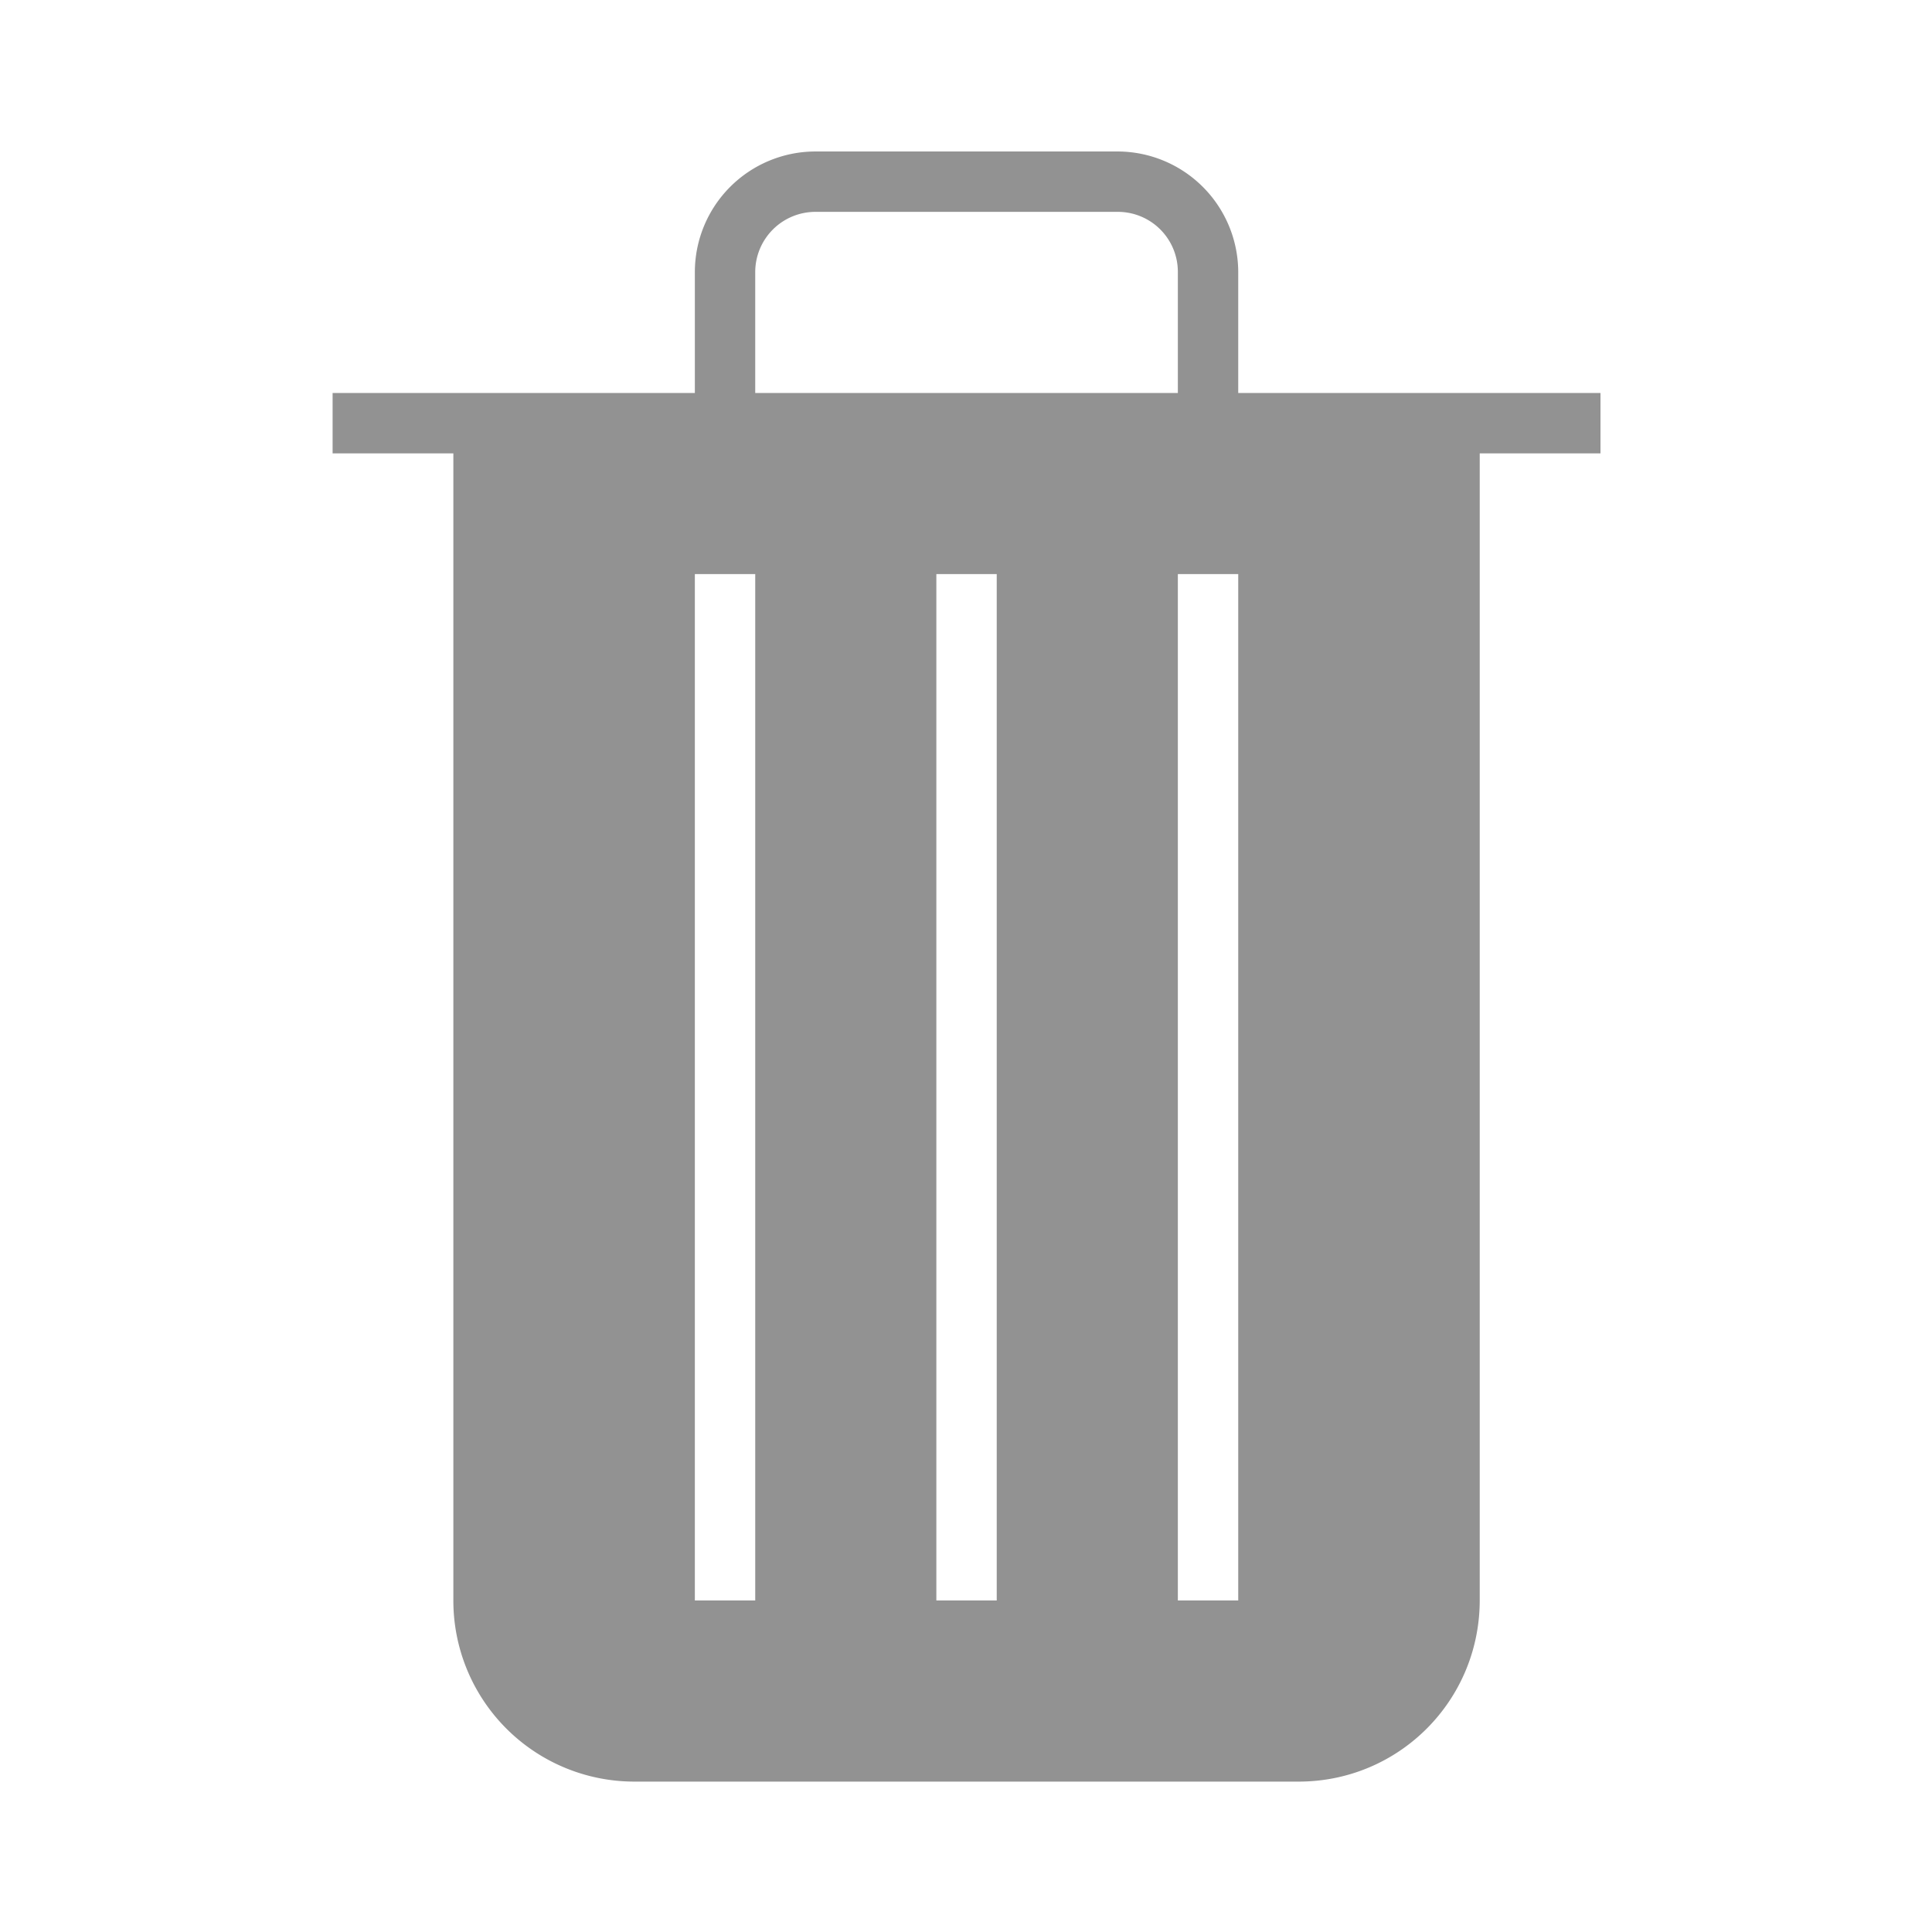 <?xml version="1.0" encoding="UTF-8" standalone="no"?>
<svg
   width="32"
   height="32"
   version="1.1"
   id="svg1"
   sodipodi:docname="trash.svg"
   inkscape:version="1.3.2 (091e20e, 2023-11-25, custom)"
   xmlns:inkscape="http://www.inkscape.org/namespaces/inkscape"
   xmlns:sodipodi="http://sodipodi.sourceforge.net/DTD/sodipodi-0.dtd"
   xmlns="http://www.w3.org/2000/svg"
   xmlns:svg="http://www.w3.org/2000/svg">
  <defs
     id="defs1" />
  <sodipodi:namedview
     id="namedview1"
     pagecolor="#ffffff"
     bordercolor="#000000"
     borderopacity="0.25"
     inkscape:showpageshadow="2"
     inkscape:pageopacity="0.0"
     inkscape:pagecheckerboard="0"
     inkscape:deskcolor="#d1d1d1"
     showguides="false"
     inkscape:zoom="36.65625"
     inkscape:cx="15.42711"
     inkscape:cy="15.590793"
     inkscape:window-width="2560"
     inkscape:window-height="1369"
     inkscape:window-x="-8"
     inkscape:window-y="-8"
     inkscape:window-maximized="1"
     inkscape:current-layer="svg1" />
  <path
     fill="#929292"
     fill-rule="evenodd"
     d="m 22.509,6.509 h -2 v -1.995 a 2.002,2.002 0 0 0 -1.997,-2.005 h -5.006 a 1.999,1.999 0 0 0 -1.997,2.005 v 1.995 H 5.509 v 1 h 2 V 26.502 a 2.998,2.998 0 0 0 3,3.007 h 11 c 1.657,0 3,-1.336 3,-3.007 V 7.509 h 2 v -1 z m -11,3 V 26.509 h 1 V 9.509 Z m 4,0 V 26.509 h 1 V 9.509 Z m 4,0 V 26.509 h 1 V 9.509 Z m -5.997,-6 a 0.998,0.998 0 0 0 -1.003,0.999 v 2.001 h 7 v -2.001 a 0.994,0.994 0 0 0 -1.003,-0.999 z"
     id="path1" />
</svg>
